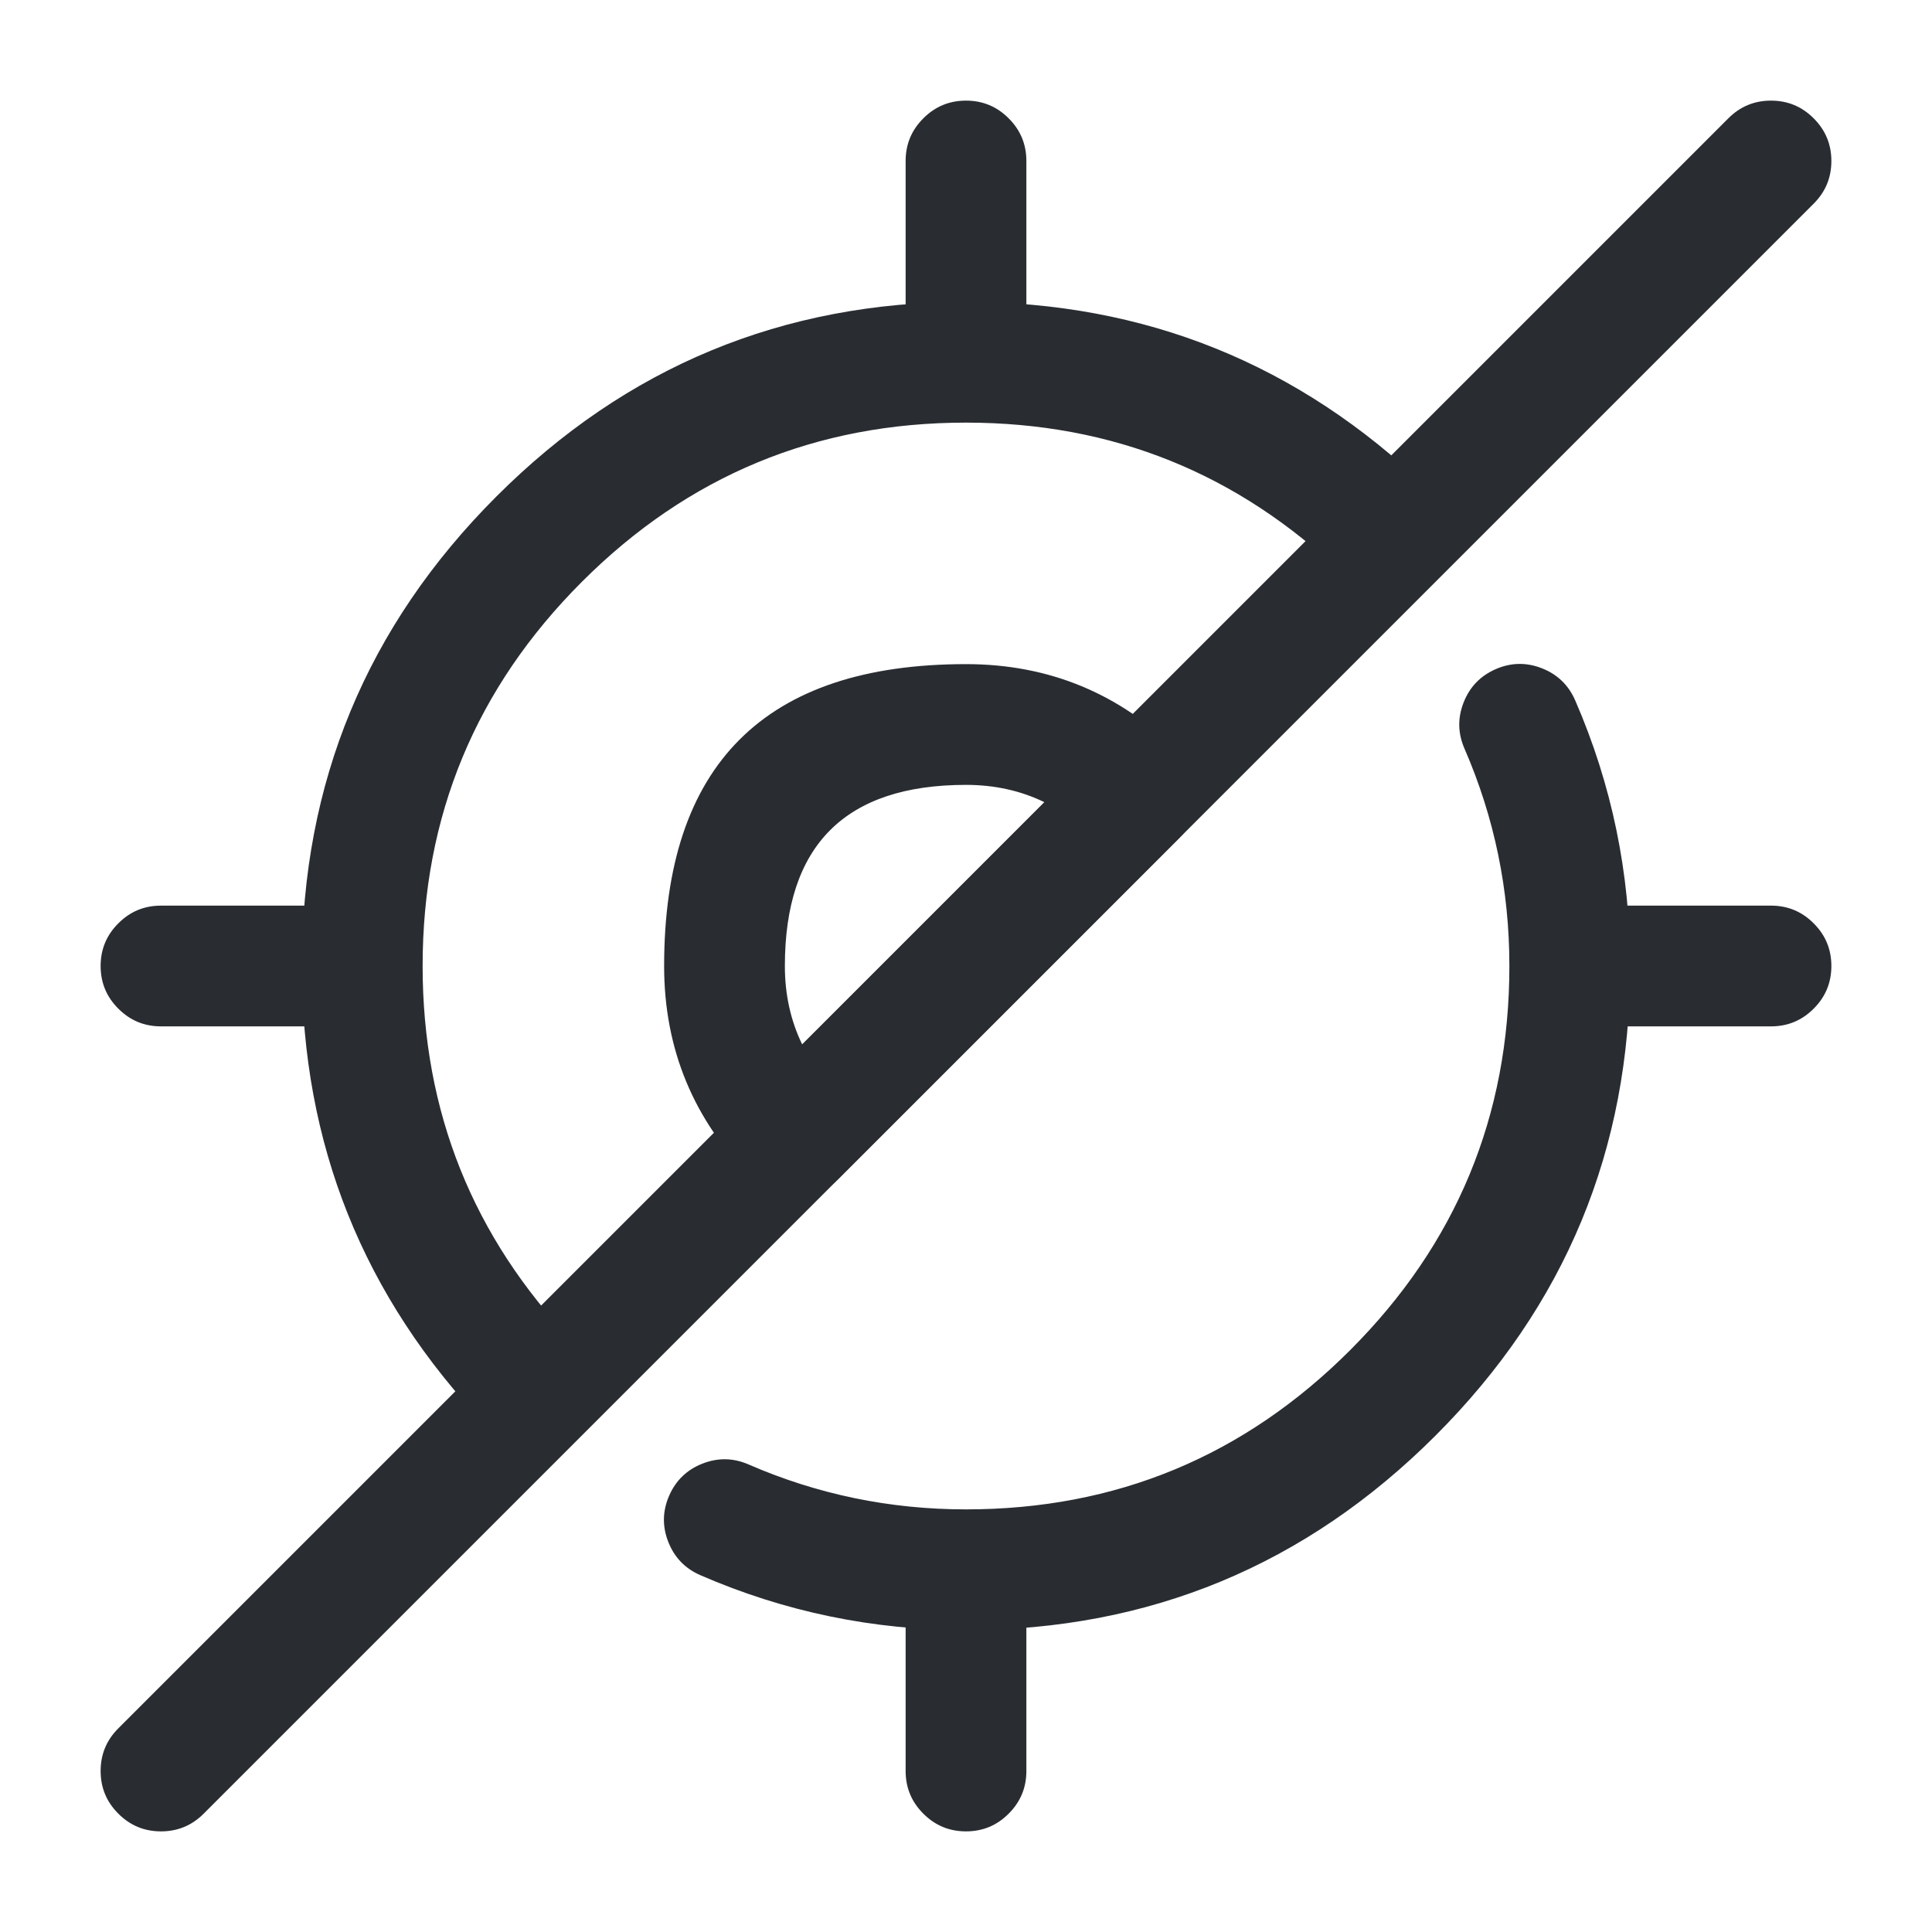 <svg xmlns="http://www.w3.org/2000/svg" width="24" height="24" viewBox="0 0 24 24">
  <defs/>
  <path fill="#292D32" d="M9.299,18.192 Q10.582,18.75 12,18.75 Q14.794,18.75 16.772,16.772 Q18.75,14.794 18.75,12 Q18.75,10.582 18.192,9.299 Q18.068,9.014 18.182,8.725 Q18.296,8.436 18.581,8.312 Q18.866,8.188 19.155,8.302 Q19.444,8.416 19.568,8.701 Q20.25,10.27 20.25,12 Q20.25,15.416 17.833,17.833 Q15.416,20.25 12,20.25 Q10.27,20.25 8.701,19.568 Q8.416,19.444 8.302,19.155 Q8.188,18.866 8.312,18.581 Q8.436,18.296 8.725,18.182 Q9.014,18.068 9.299,18.192 Z"/>
  <path fill="#292D32" d="M16.69,7.14 Q14.727,5.25 12,5.25 Q9.206,5.25 7.228,7.228 Q5.25,9.206 5.25,12 Q5.25,14.713 7.122,16.672 Q7.337,16.896 7.33,17.207 Q7.323,17.518 7.098,17.732 Q6.874,17.947 6.563,17.94 Q6.252,17.933 6.038,17.708 Q3.75,15.314 3.75,12 Q3.75,8.584 6.167,6.167 Q8.584,3.75 12,3.75 Q15.332,3.75 17.73,6.06 Q17.954,6.275 17.96,6.586 Q17.966,6.896 17.75,7.12 Q17.535,7.344 17.224,7.35 Q16.914,7.356 16.69,7.14 Z"/>
  <path fill="#292D32" d="M11.25,4 L11.25,2 Q11.25,1.689 11.47,1.47 Q11.689,1.25 12,1.25 Q12.311,1.25 12.53,1.47 Q12.75,1.689 12.75,2 L12.75,4 Q12.75,4.311 12.53,4.53 Q12.311,4.75 12,4.75 Q11.689,4.75 11.47,4.53 Q11.25,4.311 11.25,4 Z"/>
  <path fill="#292D32" d="M4,12.75 L2,12.75 Q1.689,12.75 1.47,12.53 Q1.25,12.311 1.25,12 Q1.25,11.689 1.47,11.47 Q1.689,11.25 2,11.25 L4,11.25 Q4.311,11.25 4.53,11.47 Q4.75,11.689 4.75,12 Q4.75,12.311 4.53,12.53 Q4.311,12.75 4,12.75 Z"/>
  <path fill="#292D32" d="M12.75,20 L12.75,22 Q12.75,22.311 12.53,22.53 Q12.311,22.75 12,22.75 Q11.689,22.75 11.47,22.53 Q11.25,22.311 11.25,22 L11.25,20 Q11.25,19.689 11.47,19.47 Q11.689,19.25 12,19.25 Q12.311,19.25 12.53,19.47 Q12.75,19.689 12.75,20 Z"/>
  <path fill="#292D32" d="M20,11.25 L22,11.25 Q22.311,11.25 22.53,11.47 Q22.75,11.689 22.75,12 Q22.75,12.311 22.53,12.53 Q22.311,12.75 22,12.75 L20,12.75 Q19.689,12.75 19.47,12.53 Q19.25,12.311 19.25,12 Q19.25,11.689 19.47,11.47 Q19.689,11.25 20,11.25 Z"/>
  <path fill="#292D32" d="M14.65,10.41 L10.41,14.65 Q10.191,14.87 9.88,14.87 Q9.569,14.87 9.35,14.65 Q8.25,13.551 8.25,12 Q8.25,8.25 12,8.25 Q13.551,8.25 14.65,9.35 Q14.87,9.569 14.87,9.88 Q14.87,10.191 14.65,10.41 Z M12.974,9.965 Q12.531,9.75 12,9.75 Q9.75,9.75 9.75,12 Q9.75,12.531 9.965,12.974 L12.974,9.965 Z"/>
  <path fill="#292D32" d="M22.53,2.53 L2.53,22.53 Q2.311,22.75 2,22.75 Q1.689,22.75 1.47,22.53 Q1.25,22.311 1.25,22 Q1.25,21.689 1.47,21.47 L21.47,1.47 Q21.689,1.25 22,1.25 Q22.311,1.25 22.53,1.47 Q22.75,1.689 22.75,2 Q22.75,2.311 22.53,2.53 Z"/>
</svg>

